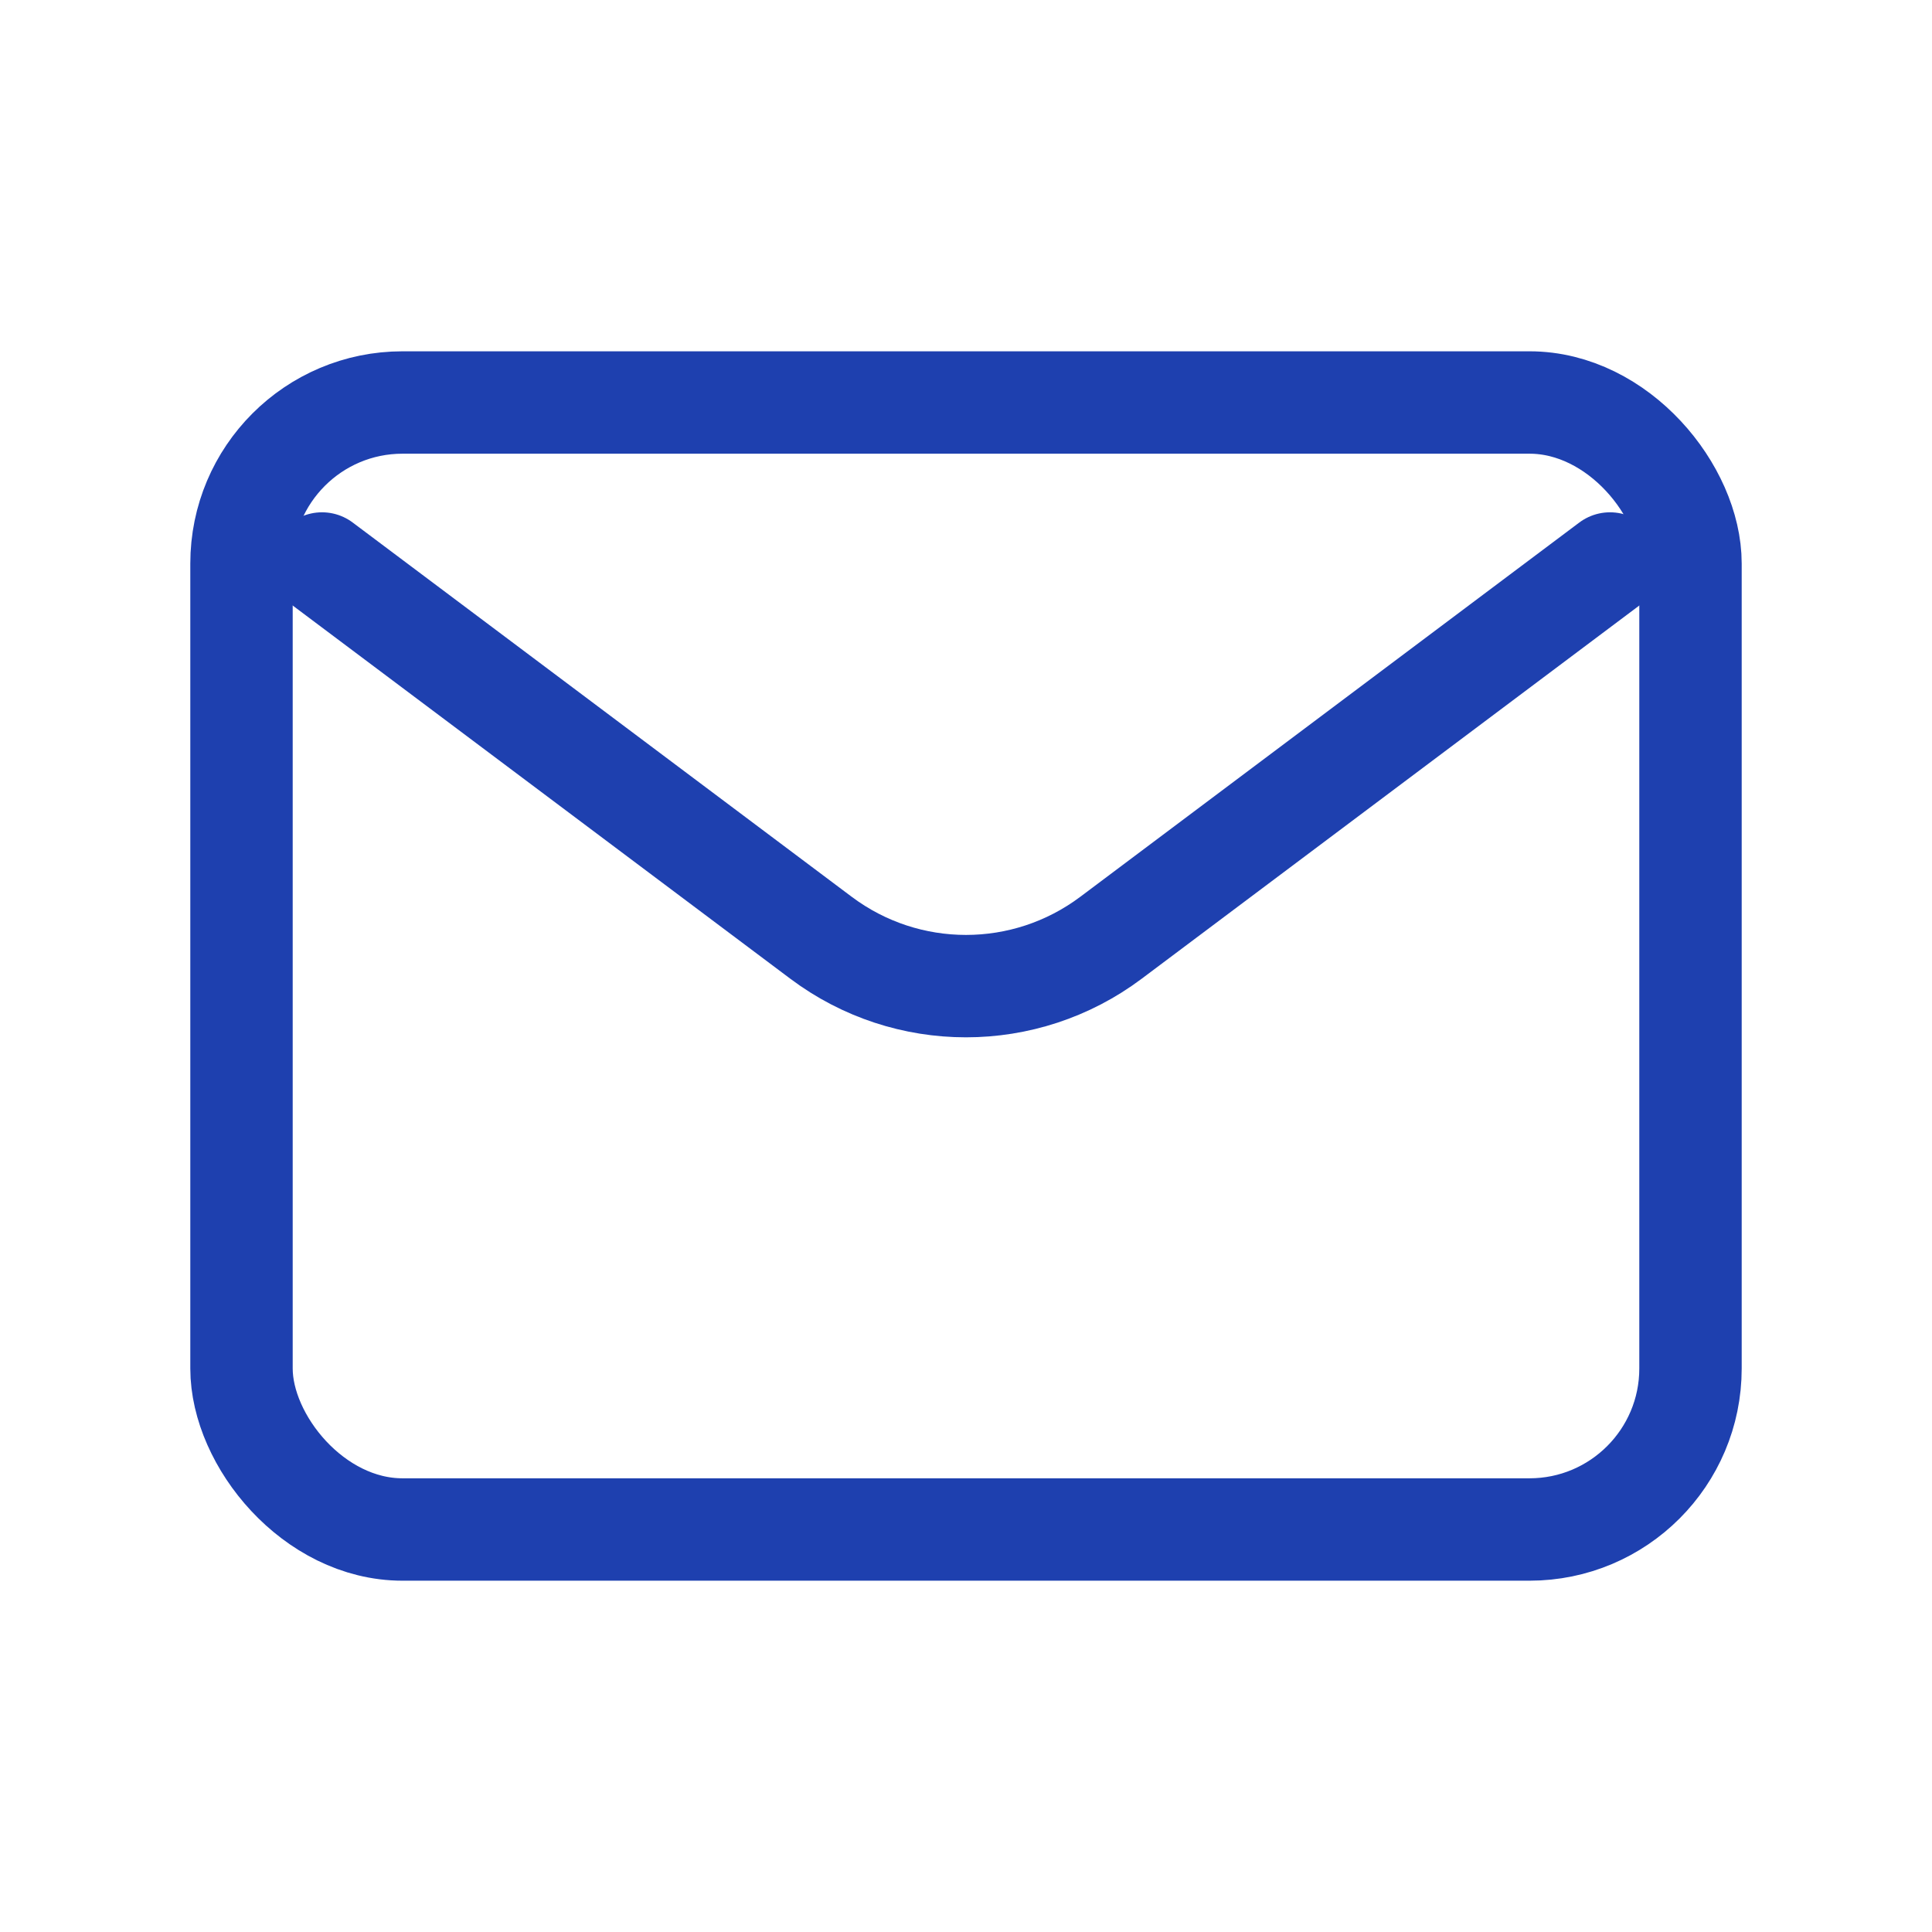 <!DOCTYPE svg PUBLIC "-//W3C//DTD SVG 1.1//EN" "http://www.w3.org/Graphics/SVG/1.1/DTD/svg11.dtd">
<!-- Uploaded to: SVG Repo, www.svgrepo.com, Transformed by: SVG Repo Mixer Tools -->
<svg width="127px" height="127px" viewBox="0 0 24.00 24.00" fill="none" xmlns="http://www.w3.org/2000/svg" stroke="#1e40af">
<g id="SVGRepo_bgCarrier" stroke-width="0"/>
<g id="SVGRepo_tracerCarrier" stroke-linecap="round" stroke-linejoin="round"/>
<g id="SVGRepo_iconCarrier"> <path d="M4 7L10.2 11.65C11.267 12.45 12.733 12.45 13.8 11.65L20 7" stroke="#1e40af" stroke-width="1.272" stroke-linecap="round" stroke-linejoin="round"/> <rect x="3" y="5" width="18" height="14" rx="2" stroke="#1e40af" stroke-width="1.272" stroke-linecap="round"/> </g>
</svg>
